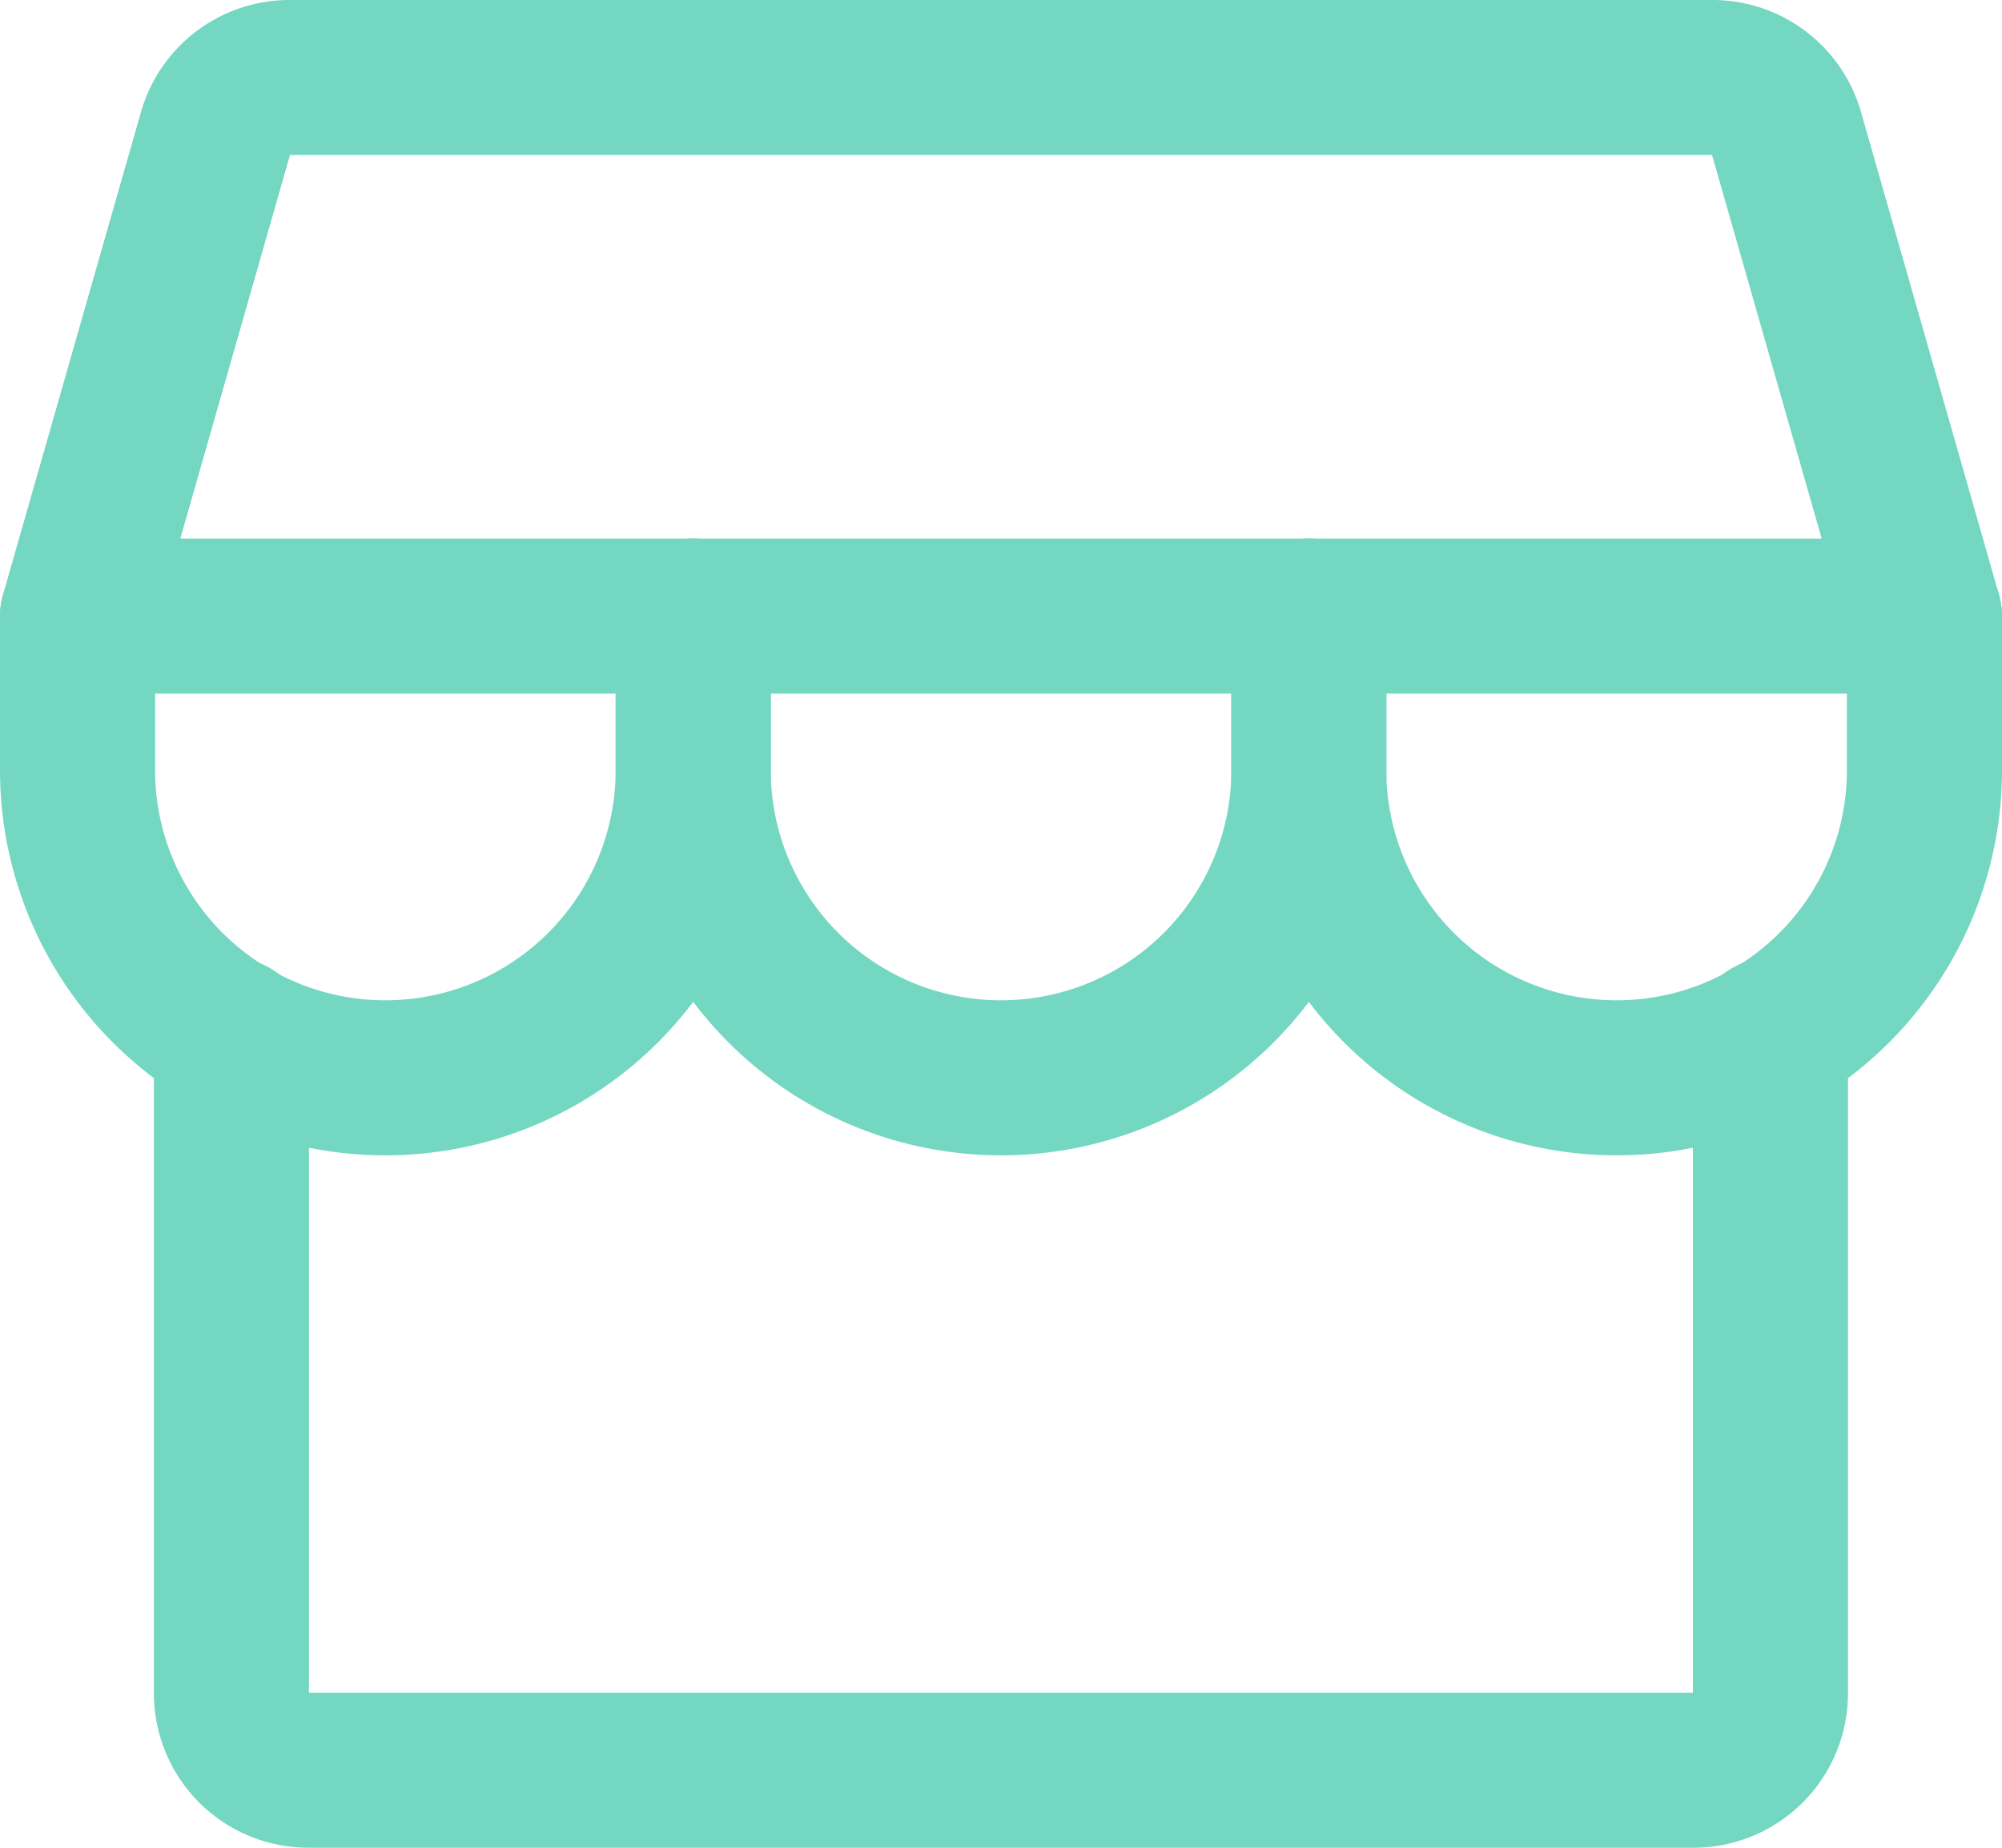 <svg xmlns="http://www.w3.org/2000/svg" width="19.367" height="17.878" viewBox="0 0 19.367 17.878">
  <g id="Storefront" transform="translate(-3.25 -4.25)">
    <path id="Path_12060" data-name="Path 12060" d="M6,17.448v6.366a.744.744,0,0,0,.744.744h13.4a.744.744,0,0,0,.744-.744V17.449" transform="translate(-0.511 -3.181)" fill="none" stroke="#74d7c1" stroke-linecap="round" stroke-linejoin="round" stroke-width="1.5"/>
    <path id="Path_12061" data-name="Path 12061" d="M6.05,5H19.816a.744.744,0,0,1,.716.54l1.335,4.671H4L5.335,5.54A.744.744,0,0,1,6.05,5Z" fill="none" stroke="#74d7c1" stroke-linecap="round" stroke-linejoin="round" stroke-width="1.5"/>
    <path id="Path_12062" data-name="Path 12062" d="M9.956,12v1.489a2.978,2.978,0,0,1-5.956,0V12" transform="translate(0 -1.789)" fill="none" stroke="#74d7c1" stroke-linecap="round" stroke-linejoin="round" stroke-width="1.5"/>
    <path id="Path_12063" data-name="Path 12063" d="M17.956,12v1.489a2.978,2.978,0,0,1-5.956,0V12" transform="translate(-2.044 -1.789)" fill="none" stroke="#74d7c1" stroke-linecap="round" stroke-linejoin="round" stroke-width="1.5"/>
    <path id="Path_12064" data-name="Path 12064" d="M25.956,12v1.489a2.978,2.978,0,0,1-5.956,0V12" transform="translate(-4.089 -1.789)" fill="none" stroke="#74d7c1" stroke-linecap="round" stroke-linejoin="round" stroke-width="1.5"/>
  </g>
</svg>
